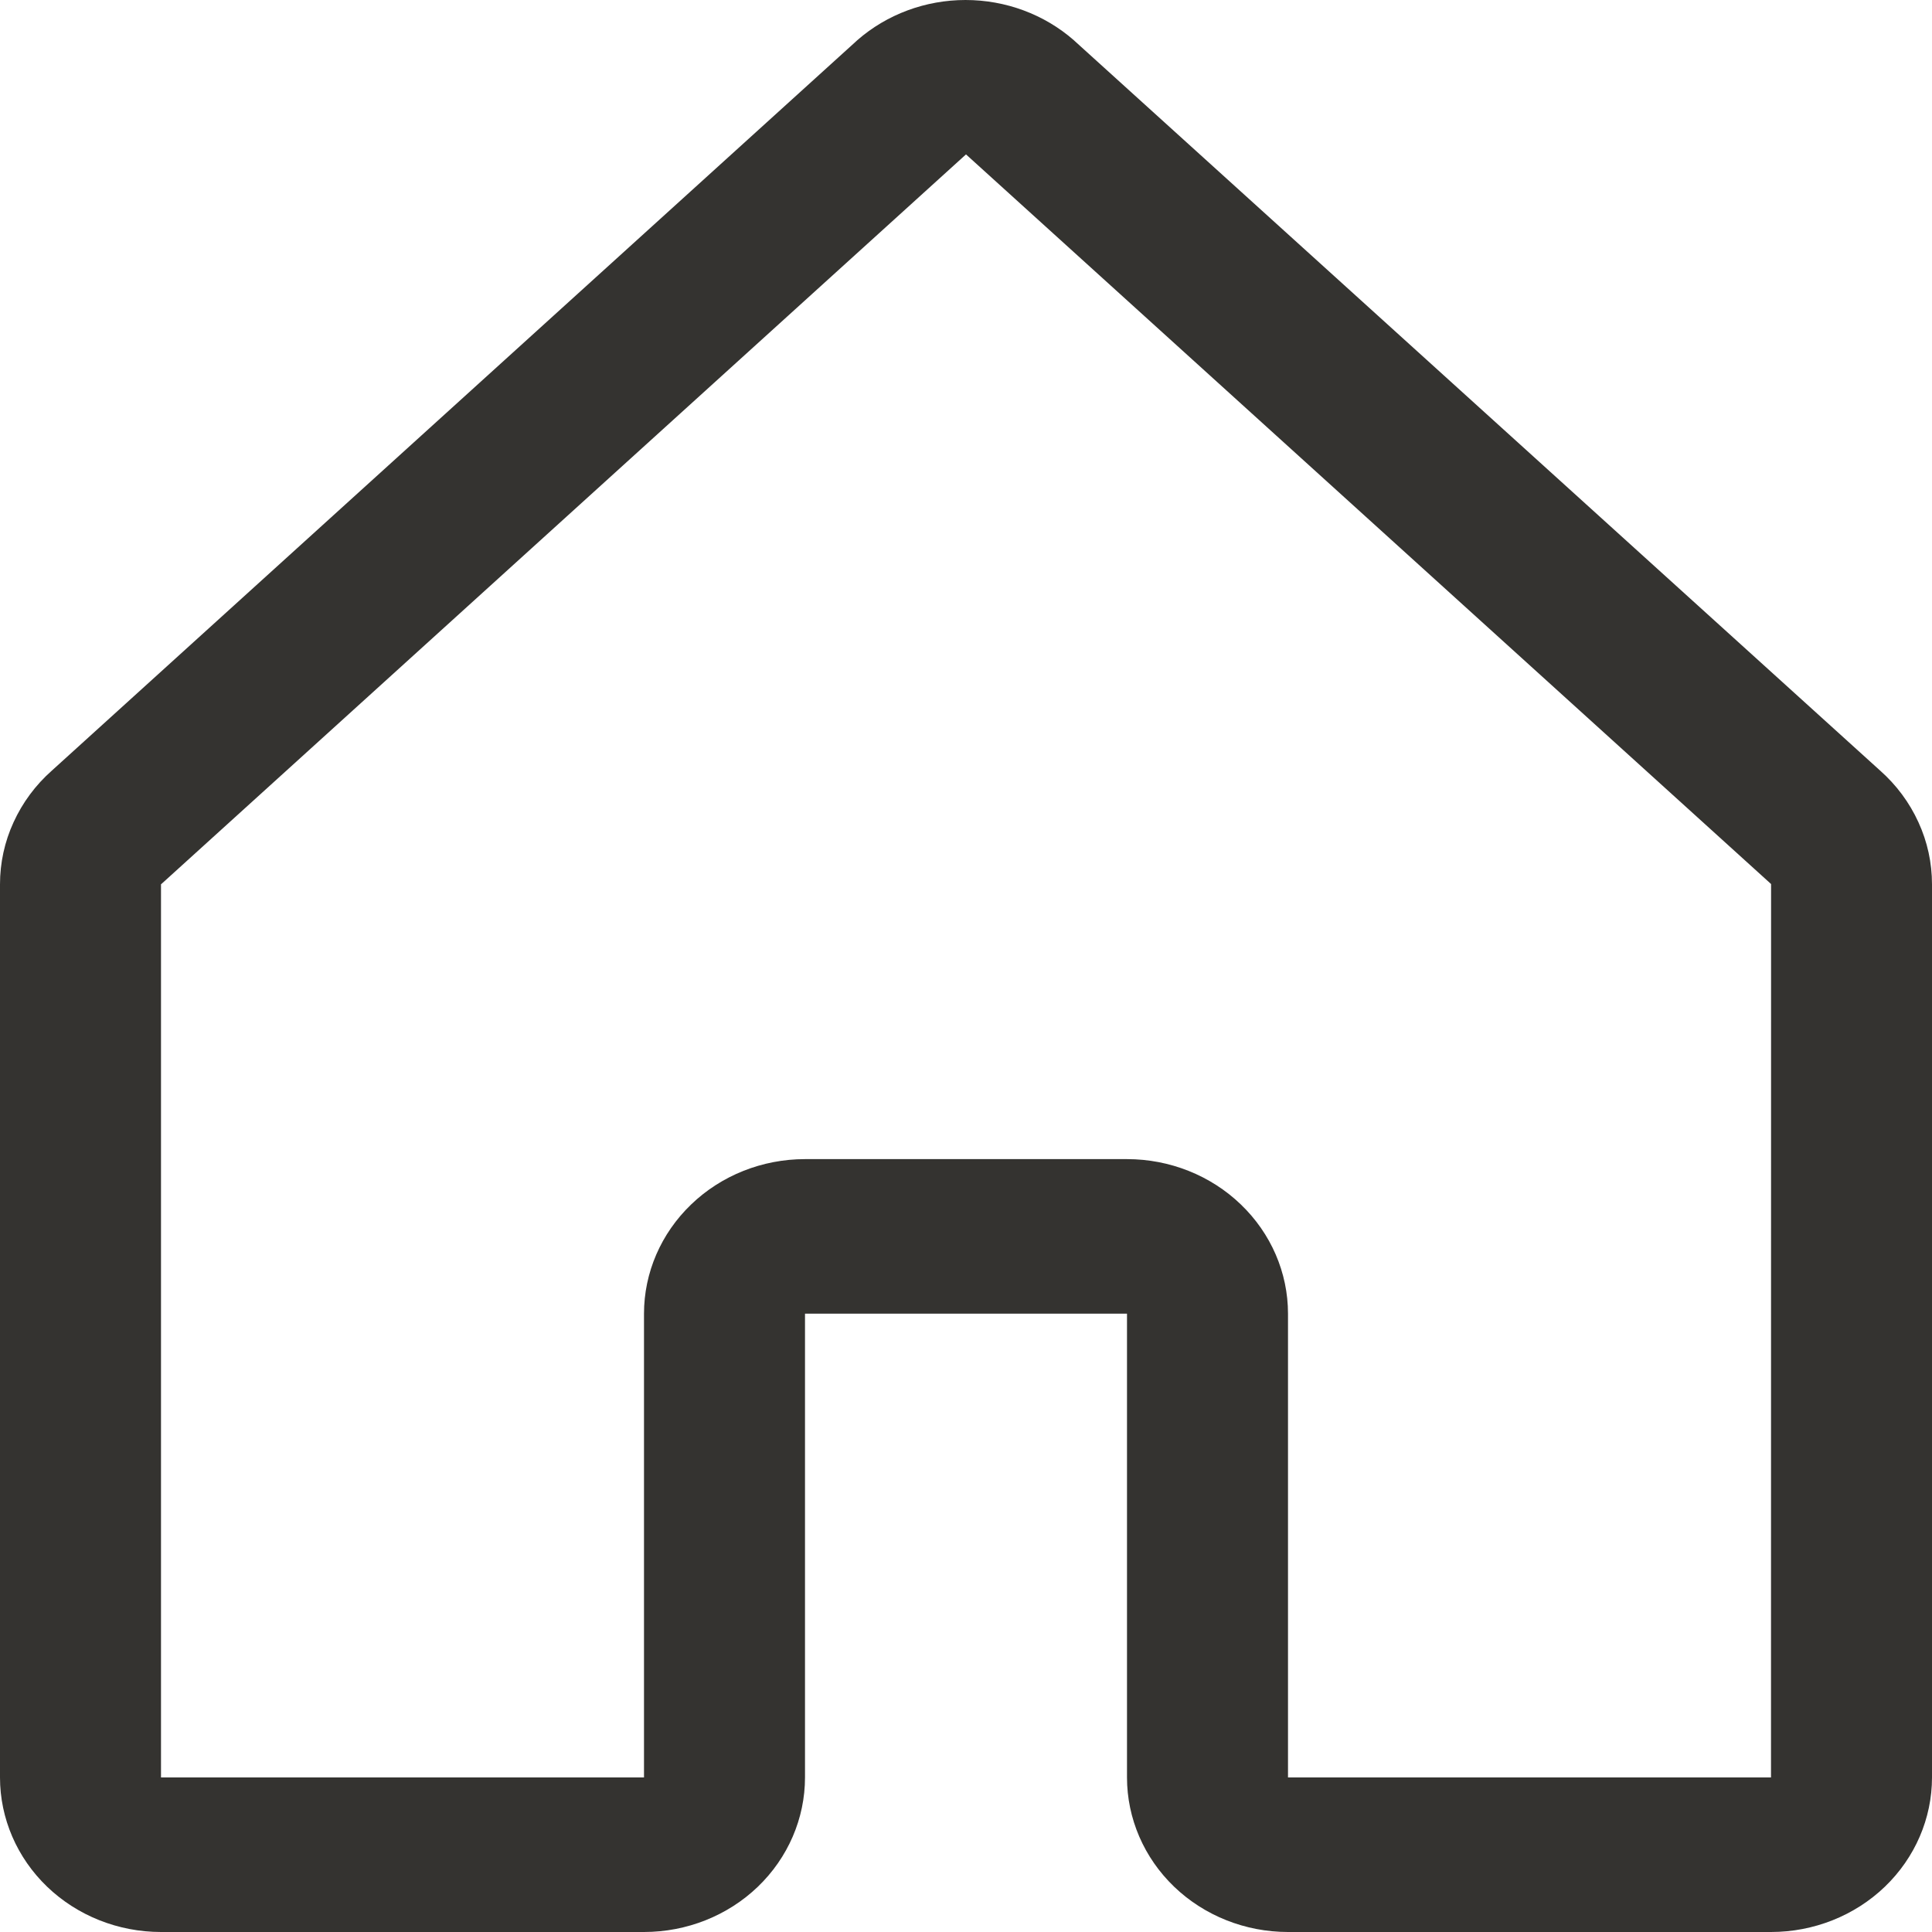 <svg width="24" height="24" viewBox="0 0 24 24" fill="none" xmlns="http://www.w3.org/2000/svg">
<path d="M23.354 9.571L13.354 0.513C13.349 0.509 13.344 0.504 13.34 0.5C12.972 0.178 12.492 0 11.994 0C11.497 0 11.017 0.178 10.649 0.5L10.635 0.513L0.646 9.571C0.442 9.751 0.28 9.97 0.169 10.213C0.057 10.456 -4.20536e-05 10.719 2.31098e-08 10.985V22.08C2.31098e-08 22.589 0.211 23.078 0.586 23.438C0.961 23.798 1.47 24 2 24H8C8.53 24 9.039 23.798 9.414 23.438C9.789 23.078 10 22.589 10 22.08V16.319H14V22.08C14 22.589 14.211 23.078 14.586 23.438C14.961 23.798 15.47 24 16 24H22C22.53 24 23.039 23.798 23.414 23.438C23.789 23.078 24 22.589 24 22.08V10.985C24 10.719 23.943 10.456 23.831 10.213C23.72 9.97 23.558 9.751 23.354 9.571ZM22 22.08H16V16.319C16 15.81 15.789 15.322 15.414 14.962C15.039 14.601 14.53 14.399 14 14.399H10C9.47 14.399 8.961 14.601 8.586 14.962C8.211 15.322 8 15.81 8 16.319V22.08H2V10.985L2.014 10.973L12 1.918L21.988 10.97L22.001 10.982L22 22.08Z" fill="#343330"/>
</svg>

